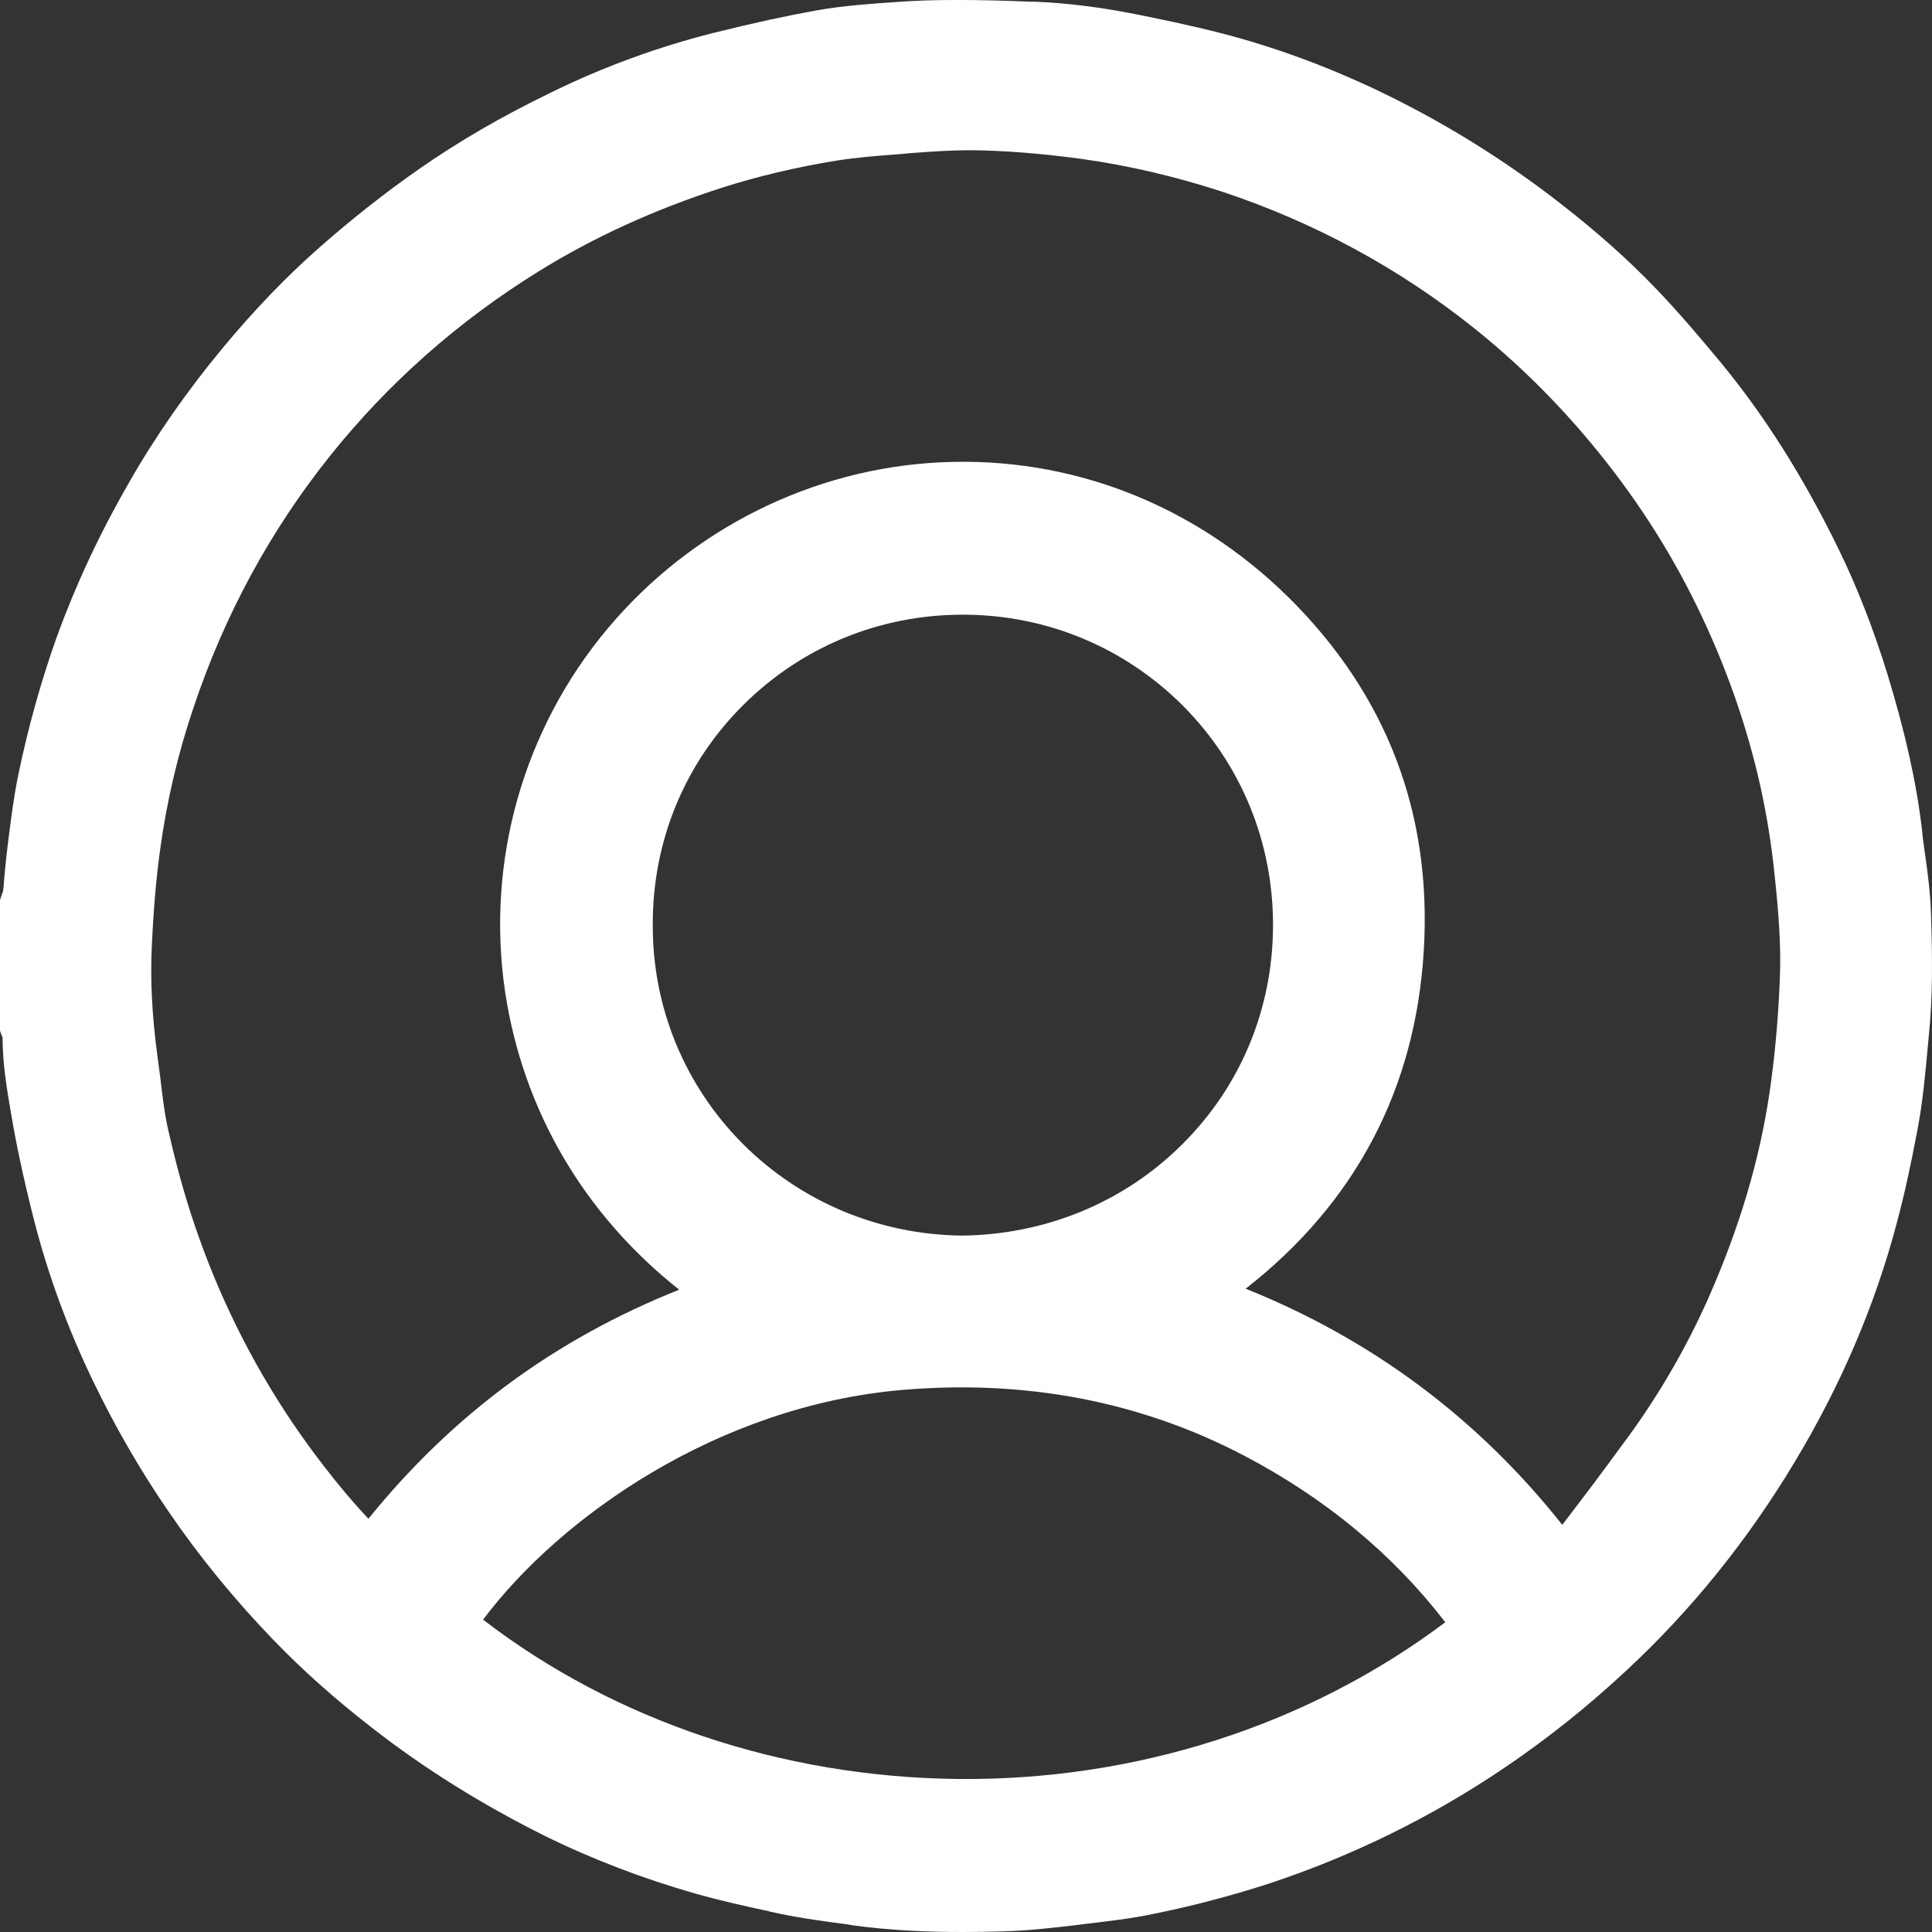 <svg width="24" height="24" viewBox="0 0 24 24" fill="none" xmlns="http://www.w3.org/2000/svg">
<rect x="0" y="0" width="24" height="24" fill="#333333" stroke="none"/>
<path d="M23.988 11.359C23.98 11.096 23.947 10.841 23.911 10.594C23.899 10.497 23.883 10.4 23.875 10.303C23.806 9.716 23.668 9.101 23.446 8.373C23.272 7.81 23.065 7.28 22.831 6.803C22.39 5.904 21.912 5.152 21.37 4.496C21.135 4.213 20.856 3.881 20.556 3.57C20.221 3.222 19.84 2.882 19.387 2.53C18.723 2.012 17.995 1.554 17.218 1.174C16.562 0.854 15.883 0.599 15.203 0.421C14.798 0.316 14.385 0.231 14.033 0.162C13.637 0.086 13.24 0.037 12.852 0.021H12.807C12.115 -0.008 11.553 -0.008 11.136 0.025C10.837 0.045 10.493 0.069 10.161 0.126C9.776 0.195 9.364 0.284 8.862 0.409C8.174 0.583 7.494 0.83 6.843 1.15C6.236 1.445 5.702 1.753 5.204 2.101C4.787 2.392 4.37 2.72 3.966 3.076C3.549 3.444 3.156 3.853 2.764 4.326C2.331 4.848 1.938 5.407 1.606 5.989C1.226 6.649 0.935 7.28 0.704 7.916C0.51 8.462 0.348 9.04 0.227 9.627C0.174 9.882 0.142 10.141 0.109 10.392C0.101 10.457 0.093 10.526 0.085 10.59C0.073 10.7 0.061 10.809 0.053 10.91C0.049 10.967 0.045 11.023 0.036 11.08C0.028 11.092 0.024 11.104 0.02 11.12L0 11.181V12.804L0.02 12.86C0.024 12.868 0.028 12.881 0.032 12.889C0.032 13.225 0.089 13.548 0.138 13.836C0.202 14.216 0.287 14.617 0.417 15.135C0.591 15.818 0.838 16.498 1.157 17.158C1.432 17.728 1.748 18.275 2.096 18.78C2.472 19.331 2.914 19.873 3.407 20.383C3.755 20.743 4.152 21.099 4.621 21.463C5.273 21.973 5.997 22.422 6.77 22.807C7.361 23.098 7.988 23.337 8.639 23.523C8.939 23.608 9.246 23.677 9.546 23.741L9.562 23.746C9.878 23.818 10.201 23.863 10.509 23.903L10.586 23.916C11.051 23.98 11.512 24 11.954 24C12.127 24 12.297 23.997 12.467 23.992C12.759 23.984 13.042 23.952 13.321 23.92L13.455 23.903C13.75 23.867 14.054 23.835 14.353 23.77C14.851 23.669 15.332 23.539 15.79 23.39C16.809 23.05 17.785 22.572 18.687 21.961C19.209 21.609 19.719 21.204 20.204 20.751C21.002 20.011 21.706 19.141 22.292 18.165C22.863 17.218 23.292 16.219 23.563 15.191C23.652 14.859 23.733 14.495 23.818 14.042C23.887 13.682 23.919 13.318 23.951 12.966L23.959 12.881C24.012 12.371 24.004 11.873 23.988 11.359ZM9.238 8.753C9.963 8.033 10.93 7.636 11.957 7.636C11.966 7.636 11.97 7.636 11.978 7.636C13.01 7.64 13.973 8.045 14.697 8.769C15.421 9.498 15.818 10.469 15.814 11.505C15.81 12.537 15.409 13.5 14.681 14.22C13.957 14.94 12.985 15.337 11.949 15.349C10.914 15.337 9.946 14.928 9.226 14.208C8.506 13.484 8.105 12.517 8.109 11.489C8.105 10.449 8.506 9.478 9.238 8.753ZM11.201 17.267C12.739 17.134 14.167 17.409 15.45 18.08C16.457 18.607 17.299 19.302 17.954 20.152C16.247 21.435 14.106 22.123 11.889 22.099C9.712 22.074 7.632 21.374 6.001 20.12C6.96 18.841 8.919 17.465 11.201 17.267ZM17.687 11.804C17.789 10.097 17.222 8.624 16.008 7.422C14.835 6.265 13.301 5.666 11.686 5.743C10.092 5.819 8.583 6.572 7.547 7.81C6.495 9.065 6.033 10.712 6.276 12.33C6.499 13.795 7.255 15.086 8.437 16.021C6.895 16.636 5.625 17.571 4.577 18.866C4.168 18.436 3.796 17.91 3.715 17.793C3.205 17.061 2.788 16.256 2.481 15.398C2.331 14.985 2.205 14.544 2.092 14.046C2.043 13.836 2.019 13.617 1.991 13.386C1.979 13.293 1.967 13.2 1.954 13.107C1.89 12.626 1.865 12.181 1.886 11.752C1.906 11.319 1.938 10.922 1.991 10.542C2.072 9.955 2.209 9.364 2.404 8.79C2.788 7.64 3.359 6.588 4.107 5.654C4.828 4.755 5.693 3.99 6.685 3.375C7.361 2.954 8.129 2.602 8.971 2.331C9.412 2.19 9.894 2.076 10.392 1.995C10.646 1.955 10.901 1.935 11.172 1.915L11.314 1.902C11.577 1.882 11.816 1.866 12.055 1.866C12.479 1.87 12.933 1.906 13.443 1.975C14.021 2.056 14.608 2.194 15.179 2.38C16.324 2.76 17.38 3.331 18.315 4.079C18.841 4.5 19.33 4.982 19.767 5.508C20.293 6.139 20.734 6.819 21.082 7.535C21.443 8.276 21.706 9.032 21.872 9.785C21.948 10.133 22.005 10.489 22.041 10.833C22.094 11.327 22.127 11.744 22.11 12.156C22.094 12.557 22.062 12.978 22.005 13.407C21.896 14.252 21.665 15.082 21.297 15.952C21.01 16.636 20.641 17.283 20.208 17.874L20.204 17.878C19.848 18.368 19.577 18.72 19.407 18.942C18.359 17.619 17.04 16.636 15.474 16.009C16.842 14.94 17.586 13.52 17.687 11.804Z" fill="white"/>
</svg>
